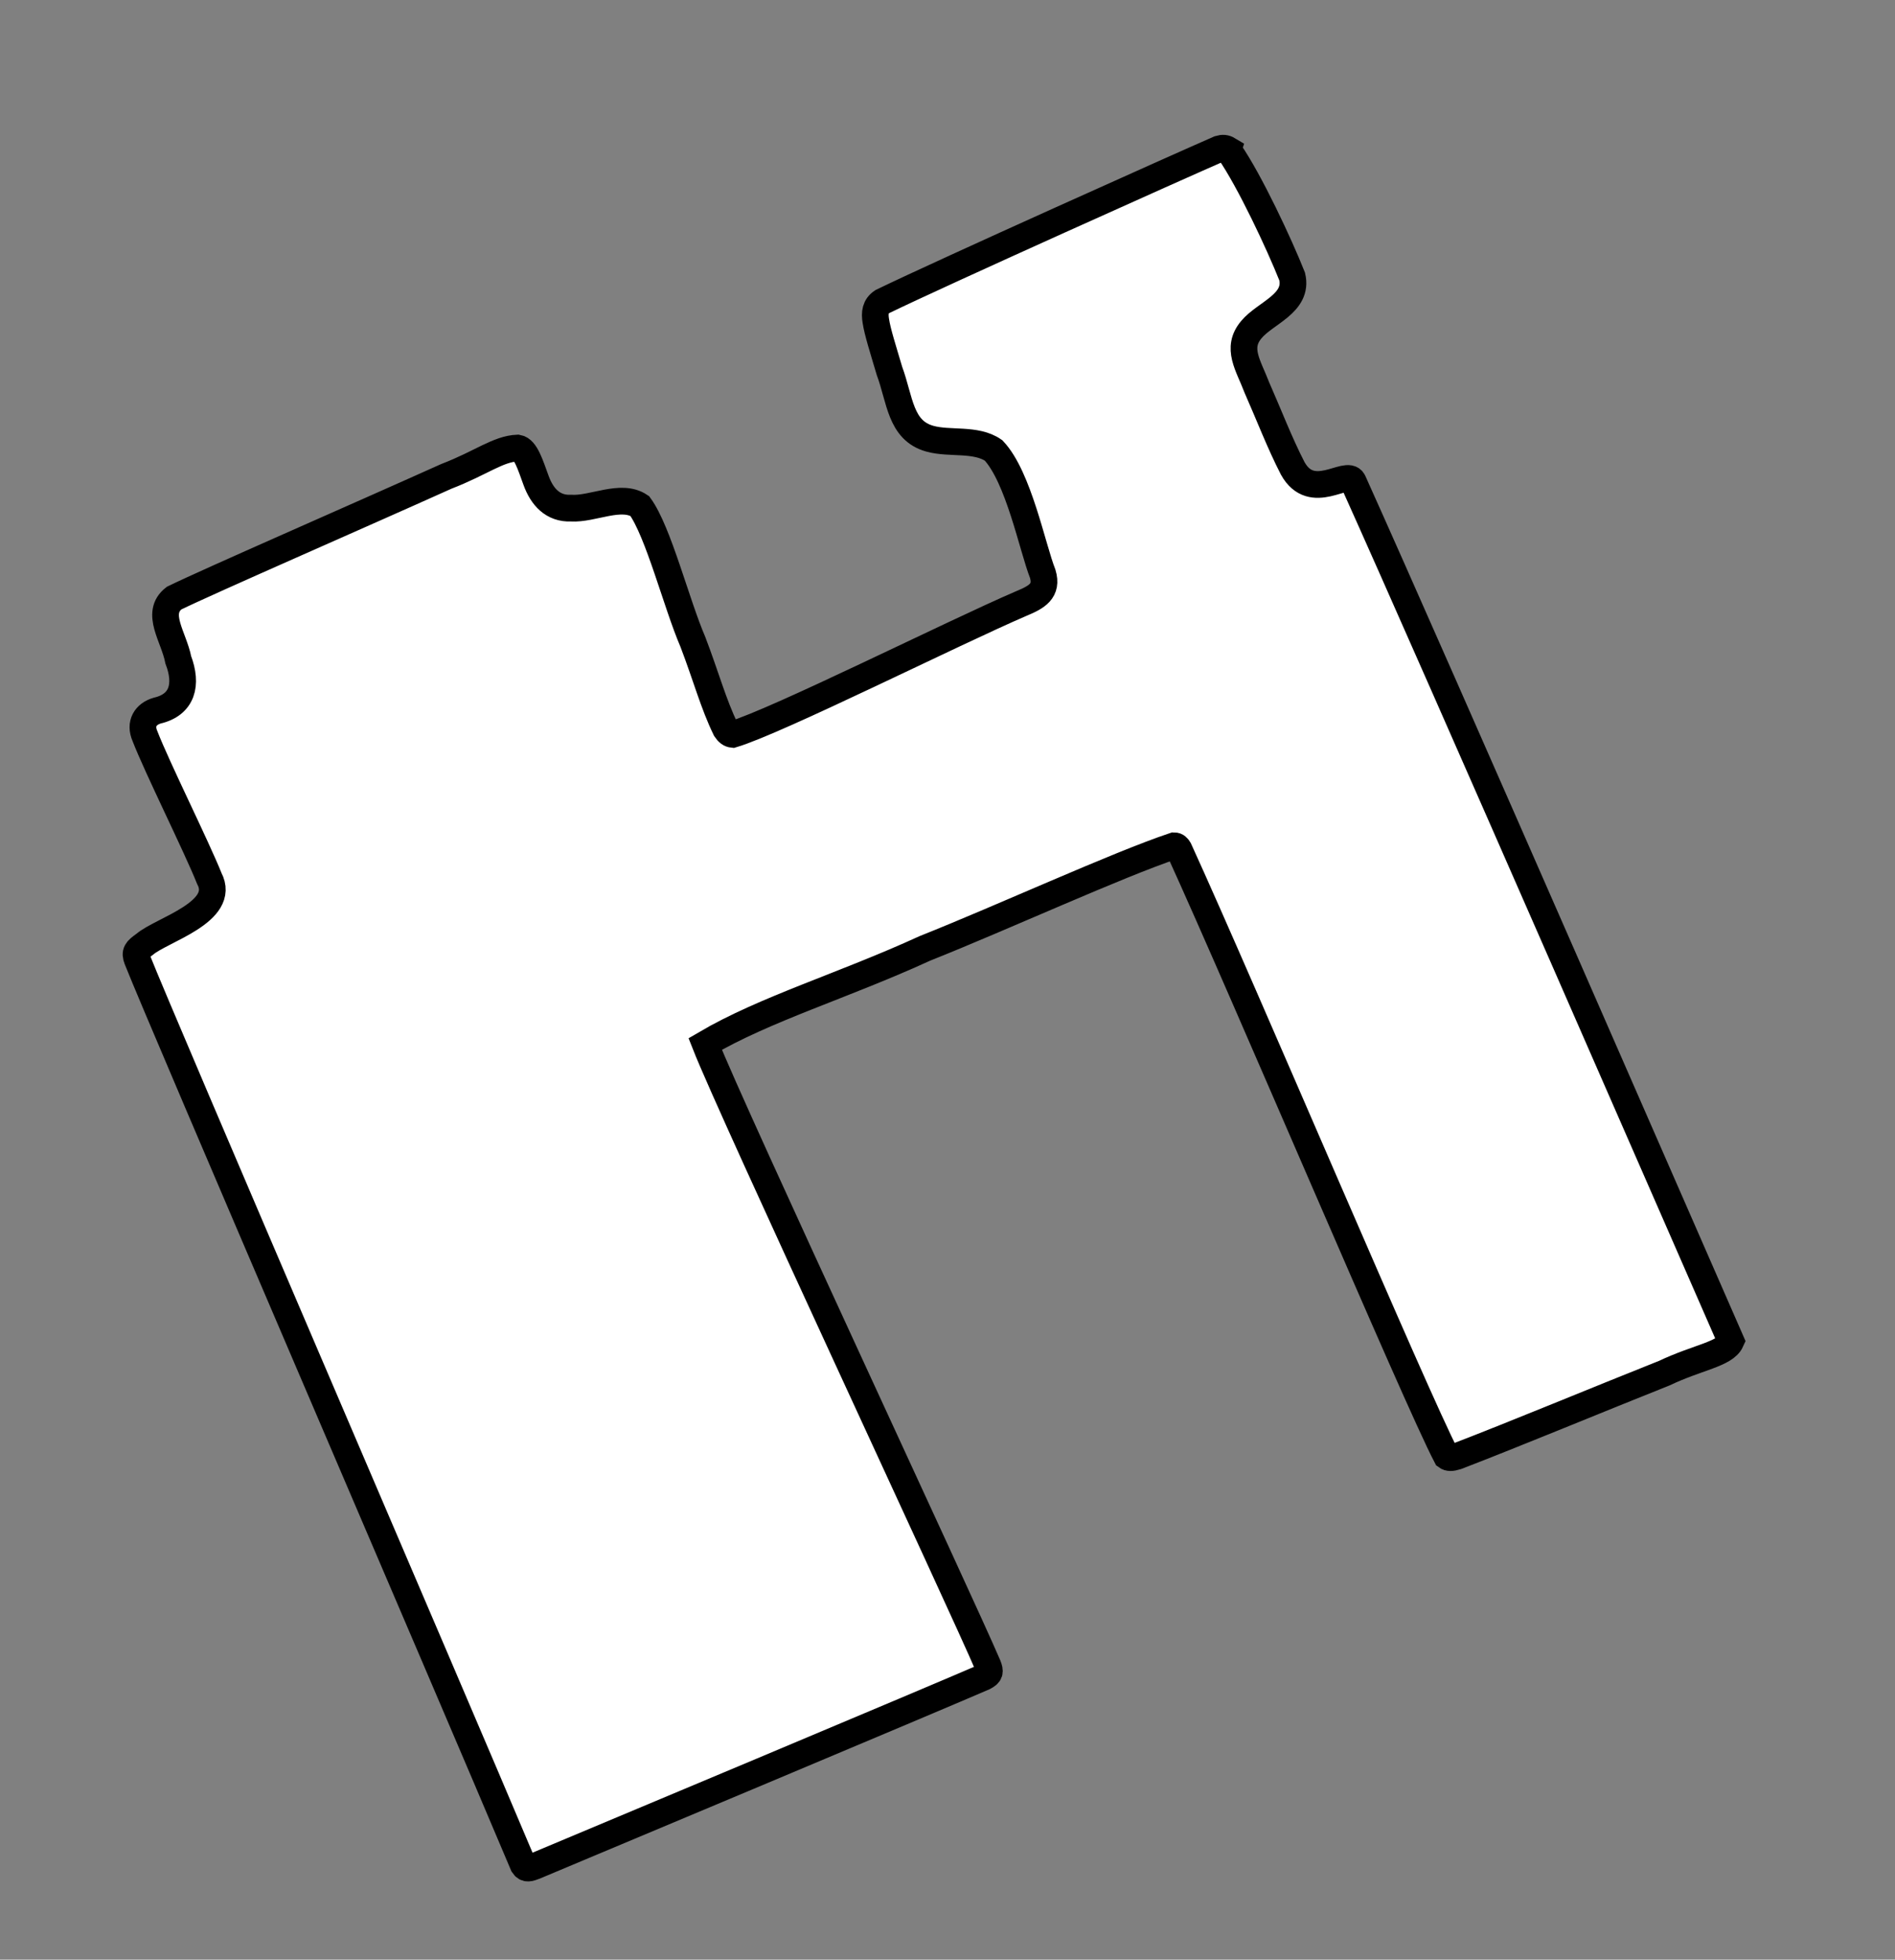 <svg viewBox="1390.404 547.938 70.96 73.359" version="1.1" xmlns="http://www.w3.org/2000/svg" style="max-height: 500px" width="70.96" height="73.359">
  
  <rect x="1390.404" y="547.938" width="70.96" height="73.359" fill="#808080" stroke="none"/>
  
  <defs>
    <style>
      .st0 {
        stroke: #000;
        stroke-miterlimit: 10;
      }

      .st0, .st1 {
        fill: #fff;
      }
    </style>
  </defs>
  <g id="Layer_1">
    <path d="M1436.39,553.54c-.1-.06-.2-.07-.33-.03-1.47.64-10.31,4.6-12.62,5.72-.26.17-.29.42-.24.72.06.41.28,1.09.51,1.87.4,1.08.4,2.23,1.51,2.54.74.21,1.73-.02,2.39.44.94,1,1.45,3.63,1.84,4.62.19.64-.22.87-.8,1.11-2.58,1.11-9.16,4.41-10.81,4.9-.1-.01-.18-.07-.26-.19-.46-.94-.74-1.99-1.23-3.27-.62-1.44-1.29-4.13-1.99-5.09-.7-.47-1.76.13-2.57.08-.69.03-1.09-.43-1.31-1.03-.22-.6-.39-1.17-.69-1.22-.74.03-1.37.56-2.67,1.06-3.38,1.52-8.89,3.92-10.2,4.56-.72.56-.01,1.44.16,2.31.35.92.16,1.68-.79,1.9-.44.13-.66.49-.46.95.46,1.19,1.93,4.13,2.41,5.33.67,1.26-1.8,1.93-2.42,2.47-.31.22-.38.3-.28.56.89,2.26,11.65,27.24,14.46,33.91.11.17.24.11.43.04,1.75-.73,15.36-6.44,16.82-7.08.23-.12.24-.2.15-.43-.98-2.3-9.58-20.7-10.59-23.27,2.25-1.32,5.15-2.17,8.23-3.58,2.94-1.17,7.18-3.12,9.33-3.84.09,0,.14.06.18.13,2.43,5.32,8.87,20.54,10.02,22.73.08.06.19.06.38,0,2.19-.84,5.34-2.15,7.78-3.12,1.24-.59,2.27-.71,2.49-1.2-.94-2.14-10.99-25.18-14.15-32.19-.23-.45-1.54.82-2.26-.48-.49-.95-.91-2.05-1.34-3.02-.32-.84-.79-1.48-.21-2.17.52-.63,1.77-.98,1.53-1.99-.48-1.21-1.59-3.58-2.35-4.68l-.06-.04Z" class="st0"/>
    <path d="M951.69,815.34c1.79-.49,4.09-1.87,5.92-2.6.96-.43,1.09-.11,1.78,1.11.75,1.32,1.56,2.77,2.31,4.09.36.64.66,1.16.84,1.51.2.42.28.6-.06.84-1.34.75-8.84,4.65-11.71,6.18-.76.31-1.16.91-1.66.36-1.66-1.81-11.18-12.81-14.84-16.76-2.32.64-17.26,7.69-19.02,8.39-.13.07-.2.14-.22.27-.02.34.2,1.72.45,3.8.7,5.5,1.49,11.78,2.2,17.35.17,1.54.39,1.23-1.01,1.86-5.71,2.5-12.6,5.67-18.12,8-1.53-.95-14.44-14.62-16.52-16.5-.69-.66-2.48-1.64-1.51-2.82.38-.44.48-1.02.17-1.58-.82-1.98-3.2-5.86-3.44-7.27.06-.24.23-.38.46-.54,1.03-.65,4.13-2.47,5.18-3.06.2-.11.46-.22.66-.16,1.07,1.05,4.45,7.25,5.57,8.91.2.32.39.59.78.41,1.52-.73,10.76-5.44,13.16-6.65.69-.35.76-.44.55-1.41-.44-1.96-1.02-4.41-1.48-6.43-.31-1.26-.22-1.41,1.03-1.99,1.66-.77,3.79-1.88,5.39-2.53.37-.12.66-.08.97.14,2.22,2.27,1.73,2.32,4.96.83.7-.32,1.43-.62,2.08-.95,1.11-.52,1.23-1.57,2.03-2.59,1.46-2.06,4.24.13,6.03.3,1.52.04,2.96-.94,4.42-1.39,1.4-.53,1.93-.74,1.58-1.77-.21-1.17-1.5-2.81-.77-3.89,1.18-1.08,3.08-2.7,4.37-3.45.72-.08.88.58,1.79,1.37,1.86,1.91,5.02,5.12,5.98,6.13.9,1,.86,2.49,1.26,3.8.47,1.89.42,3.38,2.16,4.33,1.91,1.25,4.31,3.46,6.2,4.36h.09Z" class="st0"/>
    <polygon points="906.76 655.53 900.21 646.12 971.07 598.77 977.96 608.51 906.76 655.53" class="st0"/>
    <path d="M1142.53,500.88c-.38-.9-2.13-2.19-2.64-2.97-.33-.46-.37-.78-.12-1.23,1.95-2.94,7.92-11.51,9.46-13.75.56-.79.88-.54,2.45.31,2.54,1.4,5.51,3.04,8.11,4.47,1.63,1.14,2.37.45,3.98-.49,1.98-1.14,4.24-2.45,6.19-3.56,1.05-.7,1.81-.8,2.07-1.58-.23-1.51-3.44-3.6-3.39-4.82.11-.21.34-.25.6-.3,2.51-.11,3.43-.22,3.3-3.07,0-.41,0-.83.04-1.22-.02-1.76,1.55-2.75,2.89-3.72,1.17-.82,2.24-1.87,3.71-1.71,2.75.07,11,.31,14.44.41,1.3.05,1.79.05,2.68-.78.73-.85,2.74-2.19,1.53-3.29-1.13-.91-4.5-2.91-5.77-3.85-.35-.27-.71-.63-.4-1.06.91-1.34,3.74-2.08,3.81-3.84-.57-1.93-2.43-4.94-3.18-6.5-.22-.36-.26-.56-.49-.66-.38.18-2.05,1.36-4.77,3.15-19.25,13.24-90.38,59.73-93.29,62.77.48.7,1.45,3.24,2.84,3.29,2.56.1,12.97.31,17.75.43,1.93-.03,2.52.37,4.07-.89,2.52-1.78,5.25-3.87,7.76-5.56,1.88-.96,5.2.04,7.29-.03.84.06,1.59-.06,2.14-.72,1.13-1.3,4.26-5.18,5.98-7.25.7-.86,1.14-1.34.99-1.86l-.03-.1Z" class="st0"/>
    <path d="M1319.34,650.16c-1-.94-9.6-7.23-11.94-9.07-.5-.36-.57-.52-.98-.12-.84.74-3.16,3.47-4.21,4.2-.29.08-.45-.11-.72-.32-.66-.53-1.46-1.72-2.25-1.97-.39-.06-.94.54-1.75,1.2-2.1,1.96-2.06,1.53-4.13.24-.42-.23-.62-.34-.91-.08-.75.86-3.79,4.7-5.3,6.56-.84,1-.79,1.2-1.6,1.15-1.49-.09-6.71-.44-7.76-.49-.91.02-1.37.63-2.31,1.08-2.91,1.76-7.33,4.12-9.72,5.71-.32,1.34-.05,3.7-.14,5.17-.01.61-.1.71-.5.91-1.84.88-10.23,4.8-11.06,5.23-.27.19-.2.33-.25.72-.03.4-.09,1.03-.15,1.81-.35,4.32-1.14,13.19-1.17,14.27.1.35.34.39.75.67,1.23.61,3.01,1.93,3.92,2.15.95-1.13,22.01-29.09,23.16-30.52.57-.08,1.1.27,2.12.53.72.23,1.37.41,1.65.56.17.09.28.24.17.44-.52.99-4.47,6.95-5.42,8.75-.01.19.16.27.33.37,1.05.53,5.19,2.56,6.44,3.17.21.1.4.2.58.12,1.16-1.79,2.54-4.98,3.66-7.04.75-1.34.49-1.86,2.24-1.84,1.84-.13,4.15-.29,5.92-.42.55-.05.79-.03,1.07-.44.85-1.22,4.74-6.85,6.19-8.93.64-.89.56-.98,1.11-.73,2.27.96,14.8,6.36,15.68,6.68.06,0,.09-.03.08-.12-.02-.16-.13-.53-.29-1.09-.63-2.16-1.83-6.45-2.47-8.44l-.03-.05Z" class="st0"/>
  </g>
  <g id="Layer_2">
    <path d="M869.17,617.8" class="st1"/>
  </g>
</svg>